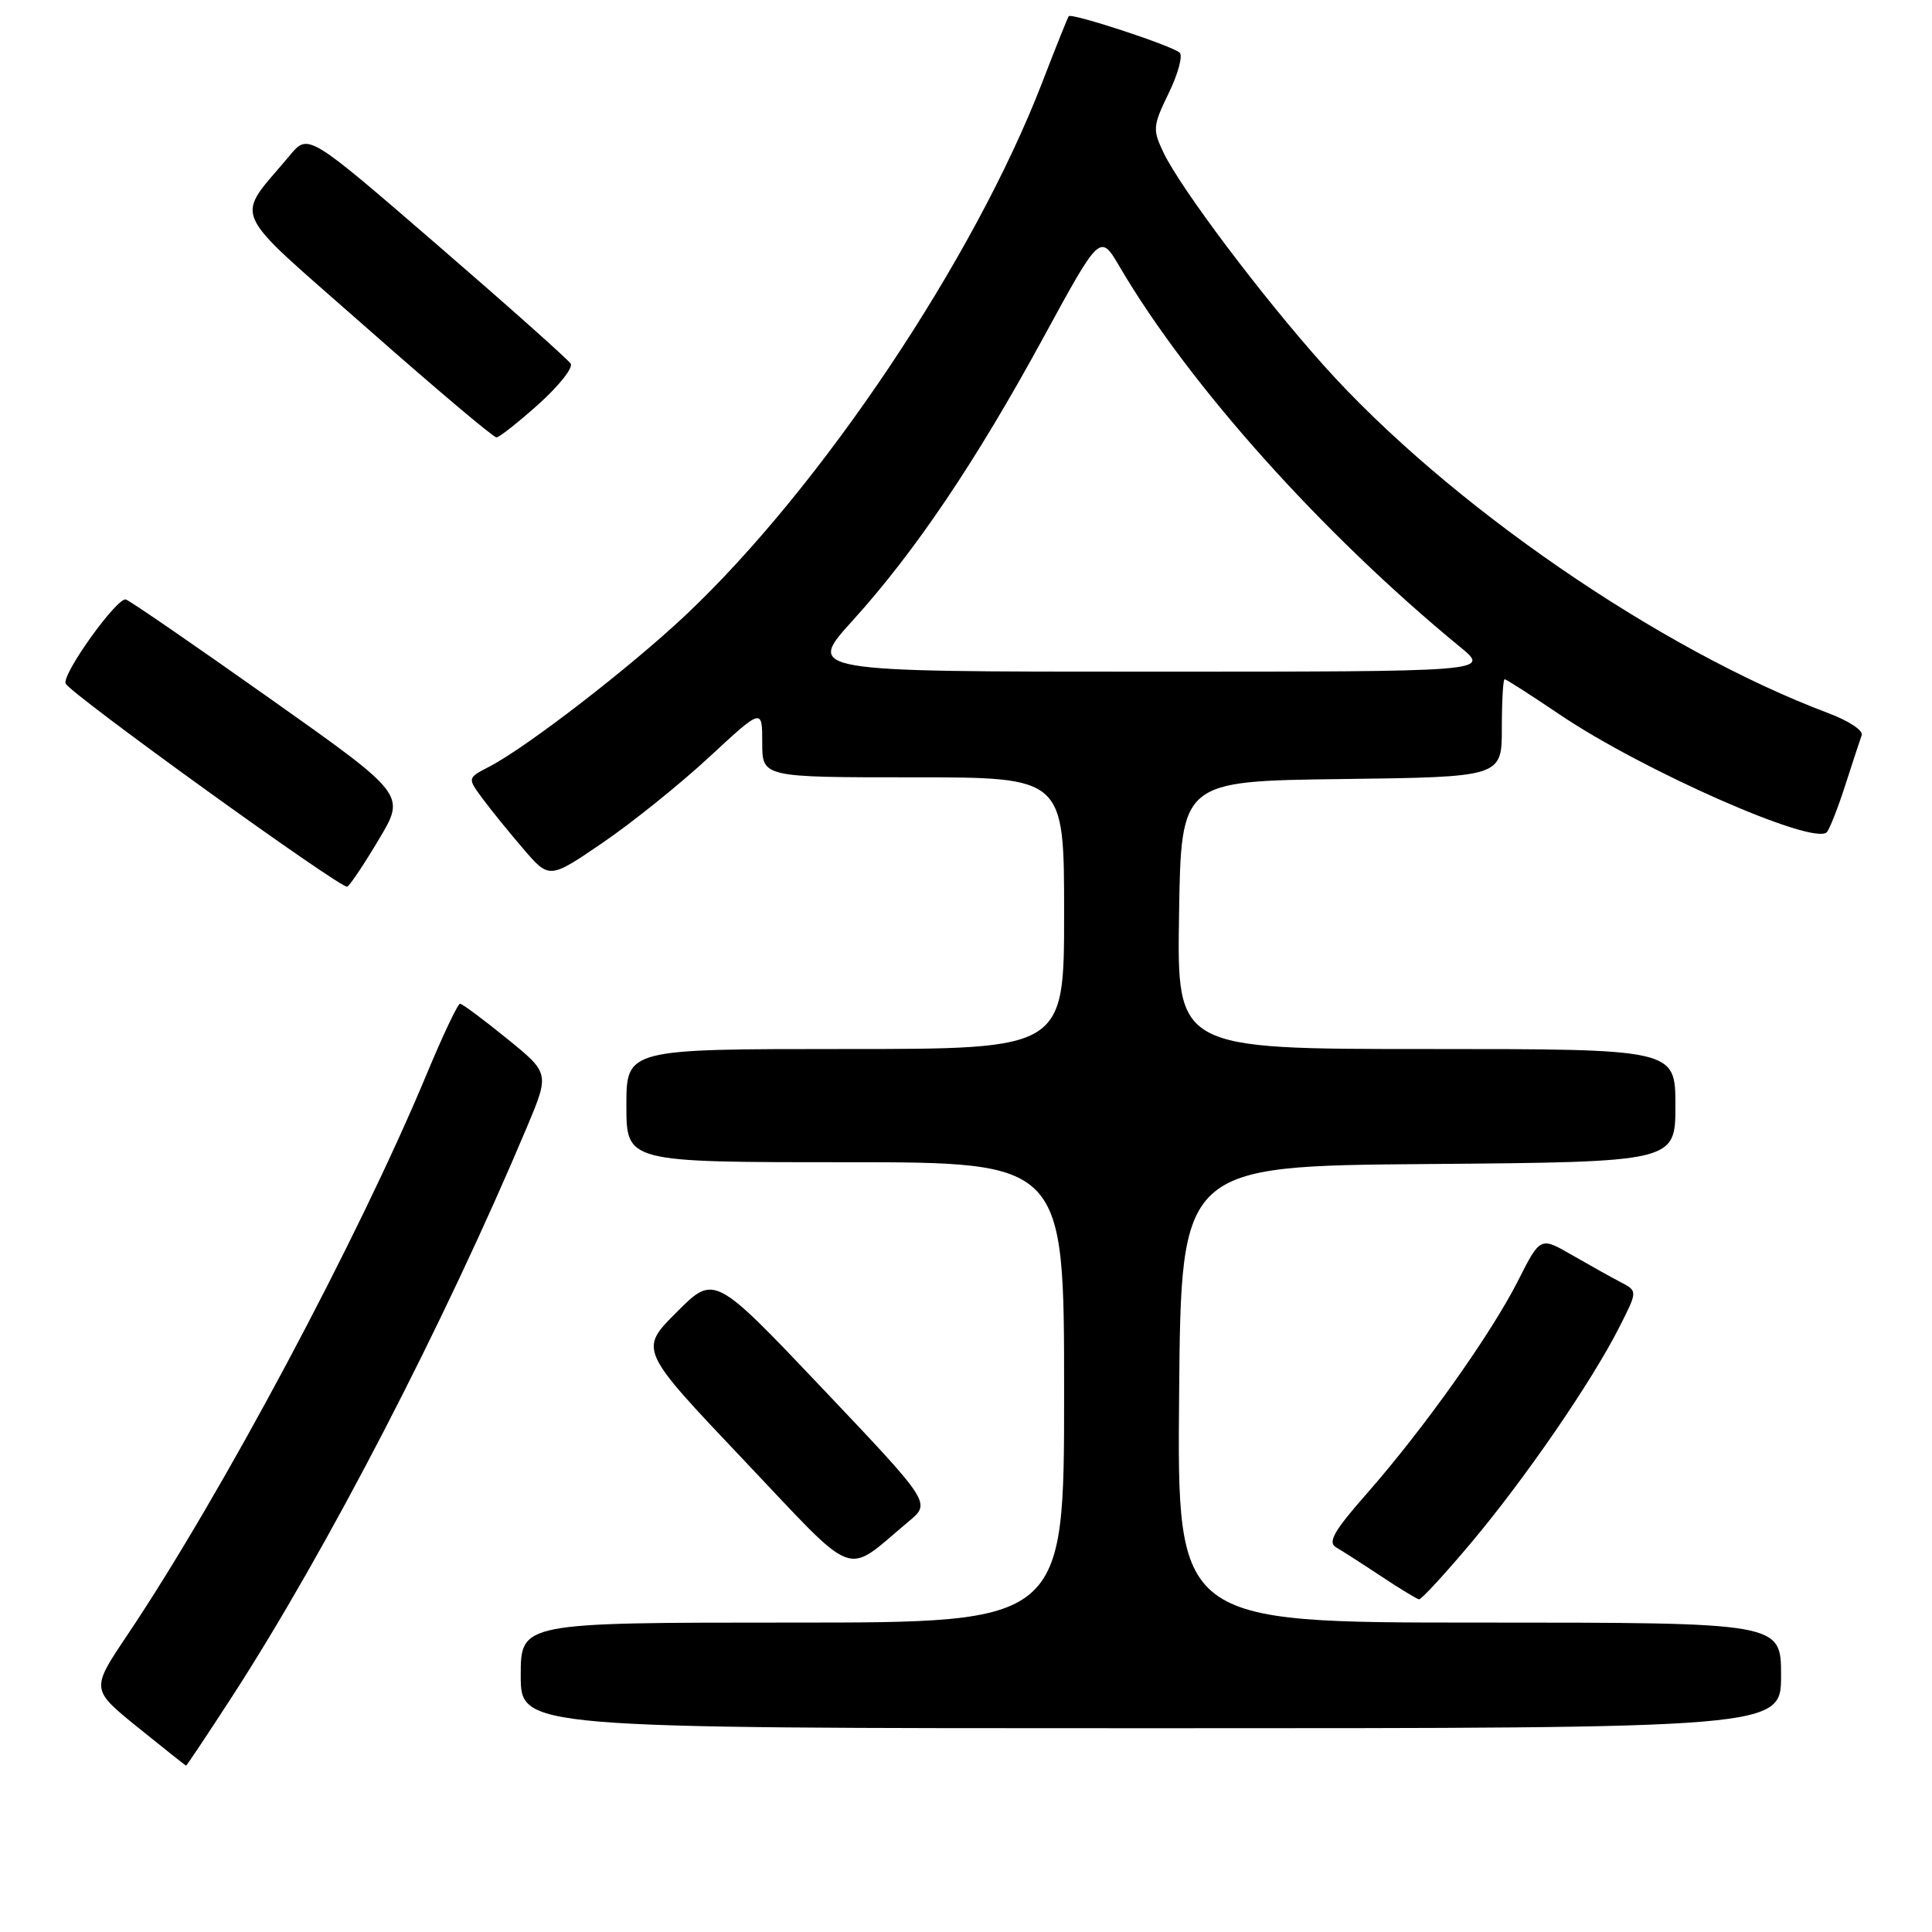 <?xml version="1.0" encoding="UTF-8" standalone="no"?>
<!DOCTYPE svg PUBLIC "-//W3C//DTD SVG 1.1//EN" "http://www.w3.org/Graphics/SVG/1.1/DTD/svg11.dtd" >
<svg xmlns="http://www.w3.org/2000/svg" xmlns:xlink="http://www.w3.org/1999/xlink" version="1.1" viewBox="0 0 256 256">
 <g >
 <path fill="currentColor"
d=" M 30.79 224.75 C 43.34 205.37 58.88 175.34 69.82 149.35 C 72.82 142.20 72.82 142.20 67.16 137.61 C 64.05 135.08 61.26 133.01 60.96 133.00 C 60.66 133.00 58.69 137.16 56.57 142.25 C 47.47 164.12 29.37 198.04 16.86 216.67 C 12.04 223.85 12.04 223.85 18.27 228.89 C 21.70 231.66 24.57 233.94 24.65 233.96 C 24.73 233.98 27.49 229.84 30.79 224.75 Z  M 236.00 222.00 C 236.00 215.00 236.00 215.00 195.99 215.00 C 155.97 215.00 155.97 215.00 156.24 184.75 C 156.50 154.50 156.50 154.50 189.25 154.24 C 222.00 153.97 222.00 153.97 222.00 146.49 C 222.00 139.00 222.00 139.00 188.98 139.00 C 155.95 139.00 155.95 139.00 156.23 121.25 C 156.50 103.50 156.50 103.50 177.75 103.23 C 199.00 102.96 199.00 102.96 199.00 96.48 C 199.00 92.92 199.17 90.00 199.37 90.00 C 199.57 90.00 202.83 92.09 206.62 94.65 C 217.67 102.12 240.38 112.12 242.07 110.26 C 242.44 109.84 243.55 107.03 244.52 104.00 C 245.50 100.97 246.47 98.01 246.69 97.40 C 246.91 96.80 244.94 95.50 242.30 94.51 C 219.88 86.08 191.81 66.75 175.40 48.42 C 167.22 39.29 156.46 24.99 154.18 20.24 C 152.71 17.16 152.75 16.70 154.86 12.34 C 156.10 9.80 156.75 7.38 156.31 6.98 C 155.29 6.05 141.96 1.67 141.61 2.15 C 141.47 2.34 139.87 6.32 138.07 11.00 C 129.05 34.35 108.85 64.52 90.90 81.46 C 83.51 88.43 69.77 99.04 64.79 101.61 C 61.93 103.09 61.93 103.09 63.92 105.79 C 65.02 107.28 67.47 110.30 69.36 112.50 C 72.79 116.49 72.79 116.49 79.87 111.66 C 83.76 109.00 90.11 103.90 93.97 100.32 C 101.00 93.81 101.00 93.81 101.00 98.41 C 101.00 103.00 101.00 103.00 121.00 103.00 C 141.00 103.00 141.00 103.00 141.00 121.00 C 141.00 139.00 141.00 139.00 112.00 139.00 C 83.00 139.00 83.00 139.00 83.00 146.50 C 83.00 154.00 83.00 154.00 112.00 154.00 C 141.00 154.00 141.00 154.00 141.00 184.50 C 141.00 215.00 141.00 215.00 105.00 215.00 C 69.00 215.00 69.00 215.00 69.00 222.00 C 69.00 229.00 69.00 229.00 152.50 229.00 C 236.00 229.00 236.00 229.00 236.00 222.00 Z  M 194.94 204.42 C 202.10 195.90 210.90 183.10 214.56 175.87 C 217.00 171.07 217.00 171.07 214.75 169.90 C 213.51 169.25 210.61 167.63 208.30 166.30 C 204.10 163.87 204.10 163.87 201.16 169.68 C 197.59 176.74 188.71 189.24 181.16 197.85 C 176.74 202.87 175.89 204.37 177.04 205.03 C 177.84 205.50 180.53 207.22 183.00 208.86 C 185.47 210.50 187.74 211.88 188.03 211.92 C 188.32 211.97 191.43 208.59 194.94 204.42 Z  M 120.43 201.58 C 123.36 199.14 123.36 199.14 109.01 184.01 C 94.65 168.87 94.65 168.87 89.67 173.86 C 84.68 178.84 84.68 178.84 98.48 193.39 C 113.92 209.67 111.72 208.85 120.43 201.58 Z  M 50.24 111.16 C 53.75 105.28 53.75 105.28 35.81 92.59 C 25.95 85.61 17.35 79.69 16.69 79.44 C 15.59 79.03 8.26 89.21 8.69 90.56 C 9.08 91.77 45.33 117.91 46.02 117.49 C 46.42 117.24 48.32 114.40 50.24 111.16 Z  M 71.37 53.55 C 74.04 51.15 75.96 48.74 75.62 48.19 C 75.28 47.64 67.32 40.55 57.92 32.43 C 40.84 17.67 40.84 17.67 38.41 20.58 C 31.07 29.39 30.04 27.08 48.54 43.40 C 57.64 51.43 65.40 57.98 65.79 57.96 C 66.18 57.93 68.69 55.95 71.37 53.55 Z  M 112.96 82.25 C 121.25 73.10 129.28 61.20 138.26 44.72 C 145.77 30.94 145.77 30.94 148.35 35.33 C 157.52 50.98 175.20 70.73 193.50 85.75 C 197.46 89.00 197.46 89.00 152.15 89.00 C 106.84 89.00 106.84 89.00 112.96 82.25 Z "/>
</g>
</svg>